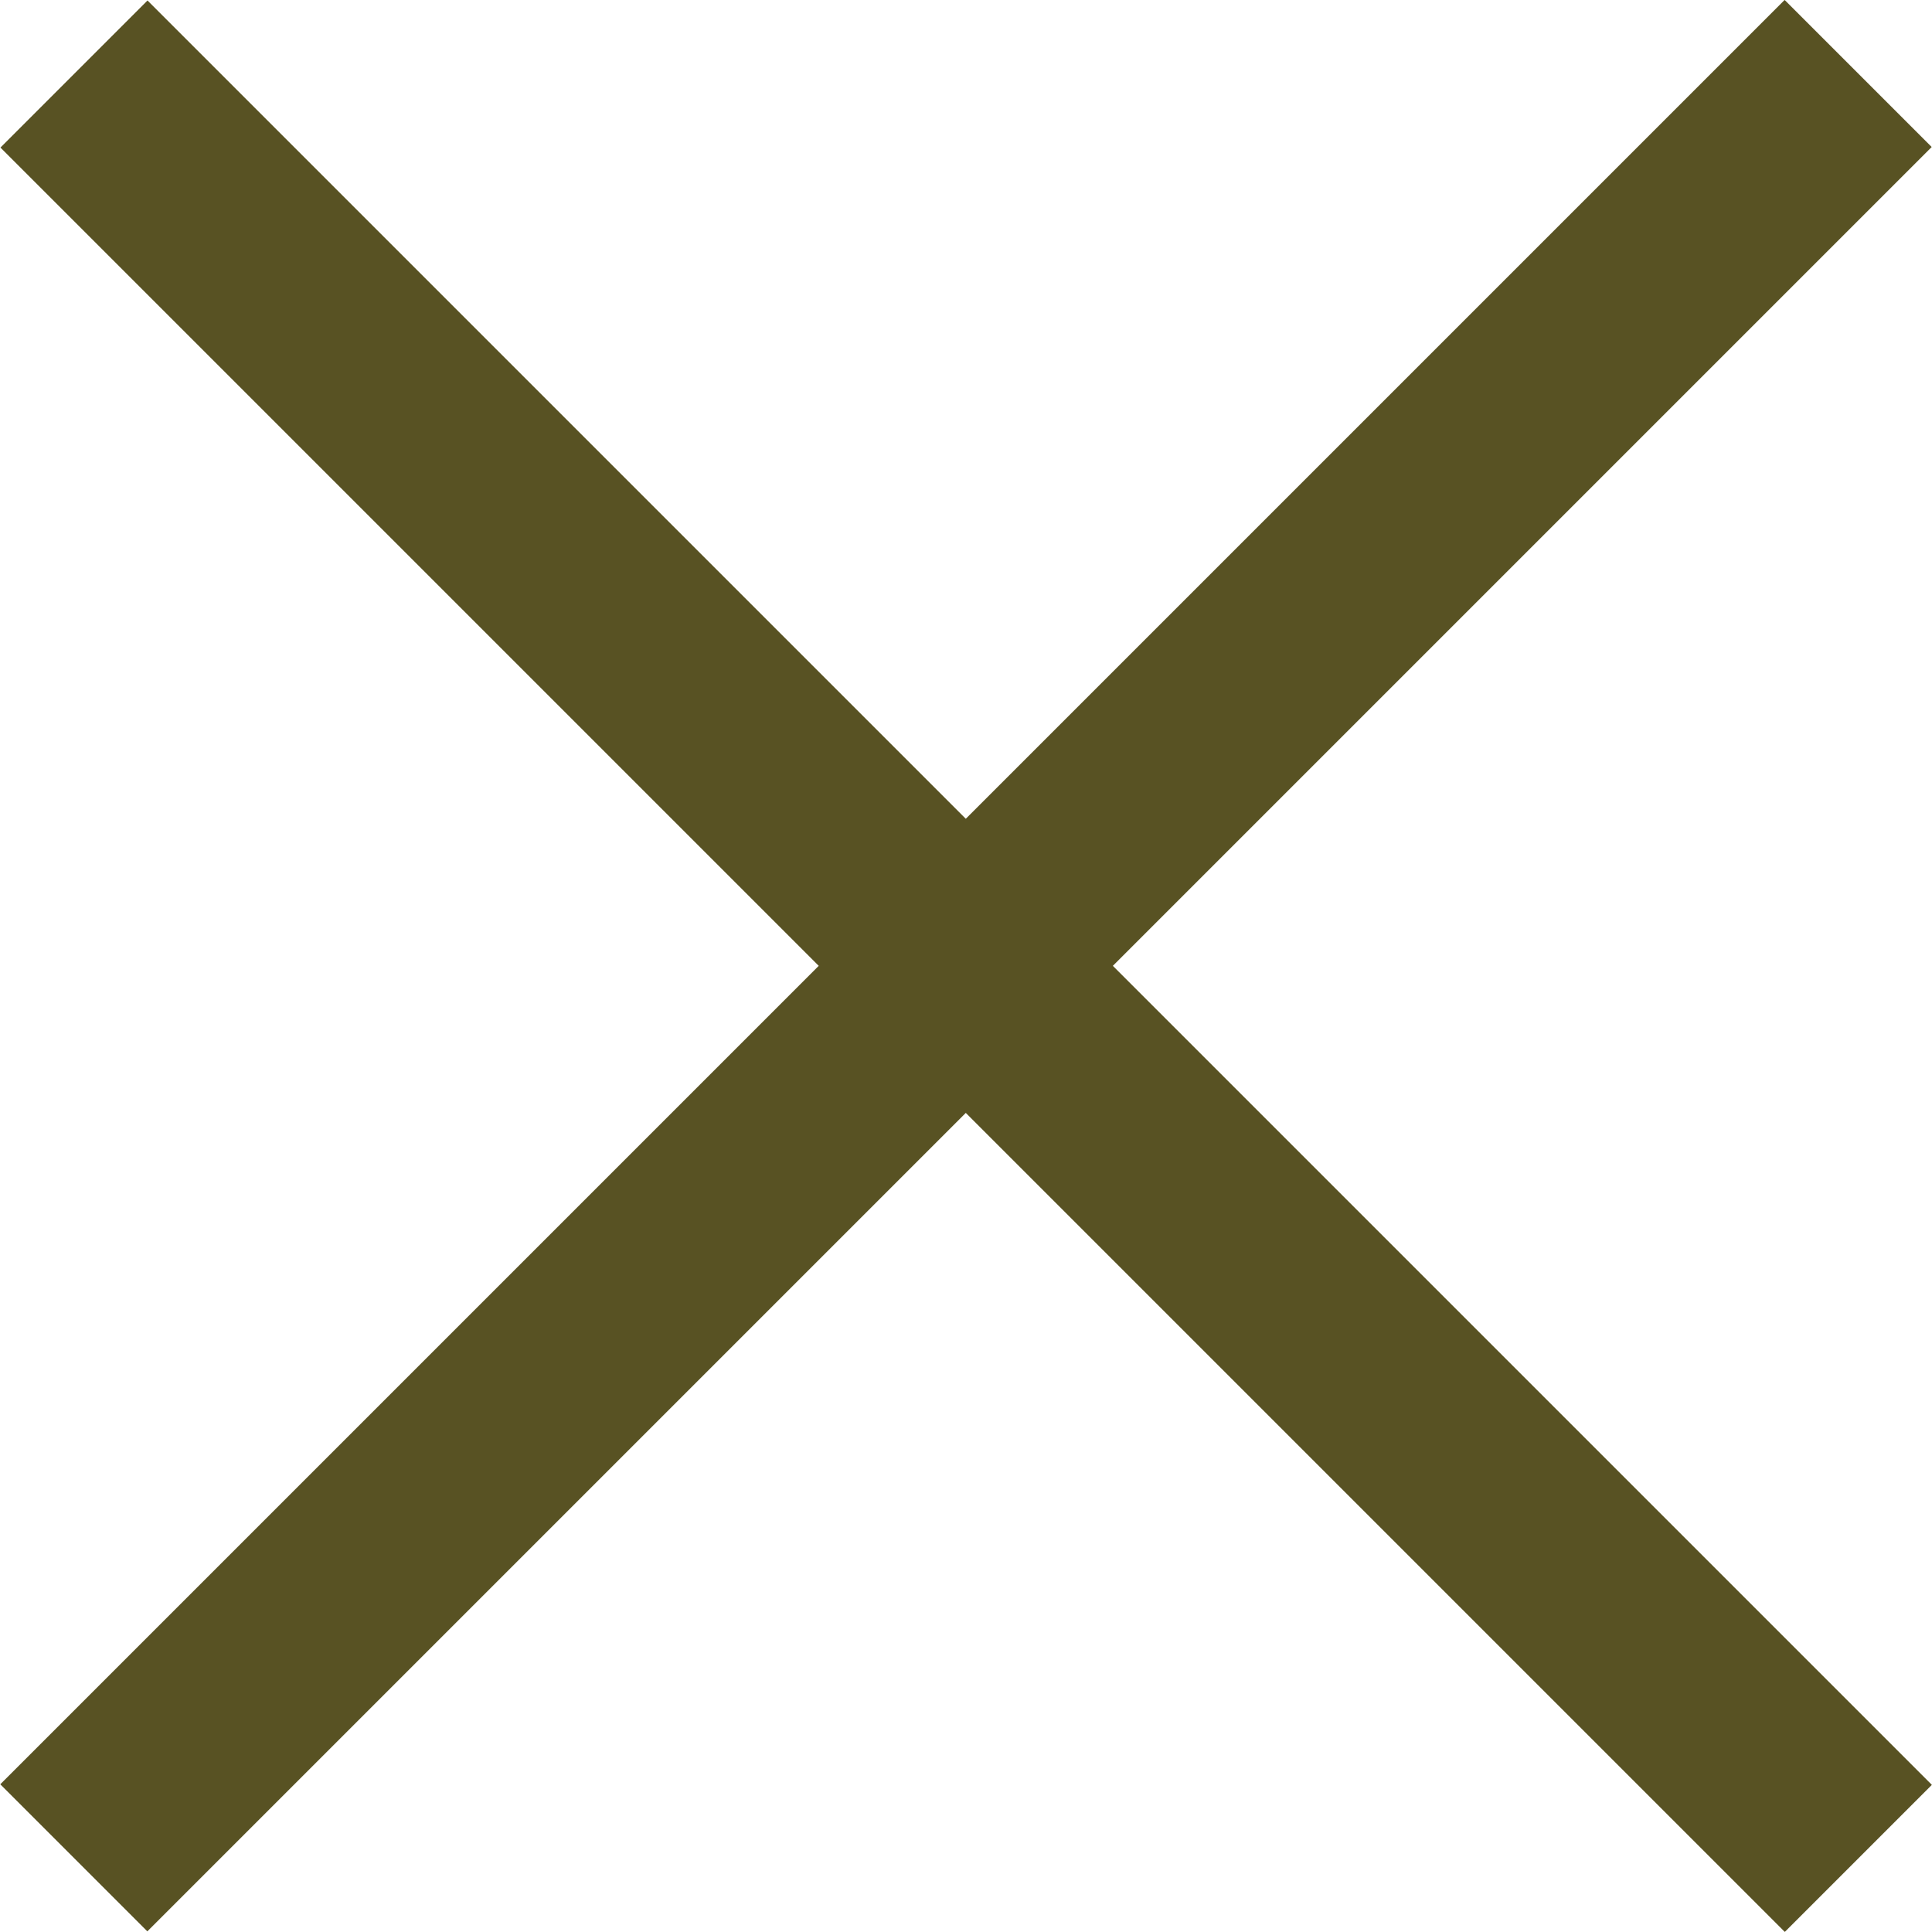 <?xml version="1.0" encoding="utf-8"?>
<!-- Generator: Adobe Illustrator 25.2.0, SVG Export Plug-In . SVG Version: 6.00 Build 0)  -->
<svg version="1.1" id="Calque_1" xmlns="http://www.w3.org/2000/svg" xmlns:xlink="http://www.w3.org/1999/xlink" x="0px" y="0px"
	 viewBox="0 0 300 300" style="enable-background:new 0 0 300 300;" xml:space="preserve">
<style type="text/css">
	.st0{fill:none;}
	.st1{fill:#585223;}
</style>
<g>
	<line class="st0" x1="11.5" y1="11.5" x2="288.5" y2="288.5"/>
	
		<rect x="133.9" y="-45.9" transform="matrix(0.707 -0.707 0.707 0.707 -62.146 150.033)" class="st1" width="32.3" height="391.9"/>
</g>
<g>
	<line class="st0" x1="11.5" y1="288.5" x2="288.5" y2="11.5"/>
	
		<rect x="-45.9" y="133.8" transform="matrix(0.707 -0.707 0.707 0.707 -62.102 150.015)" class="st1" width="391.9" height="32.3"/>
</g>
</svg>
